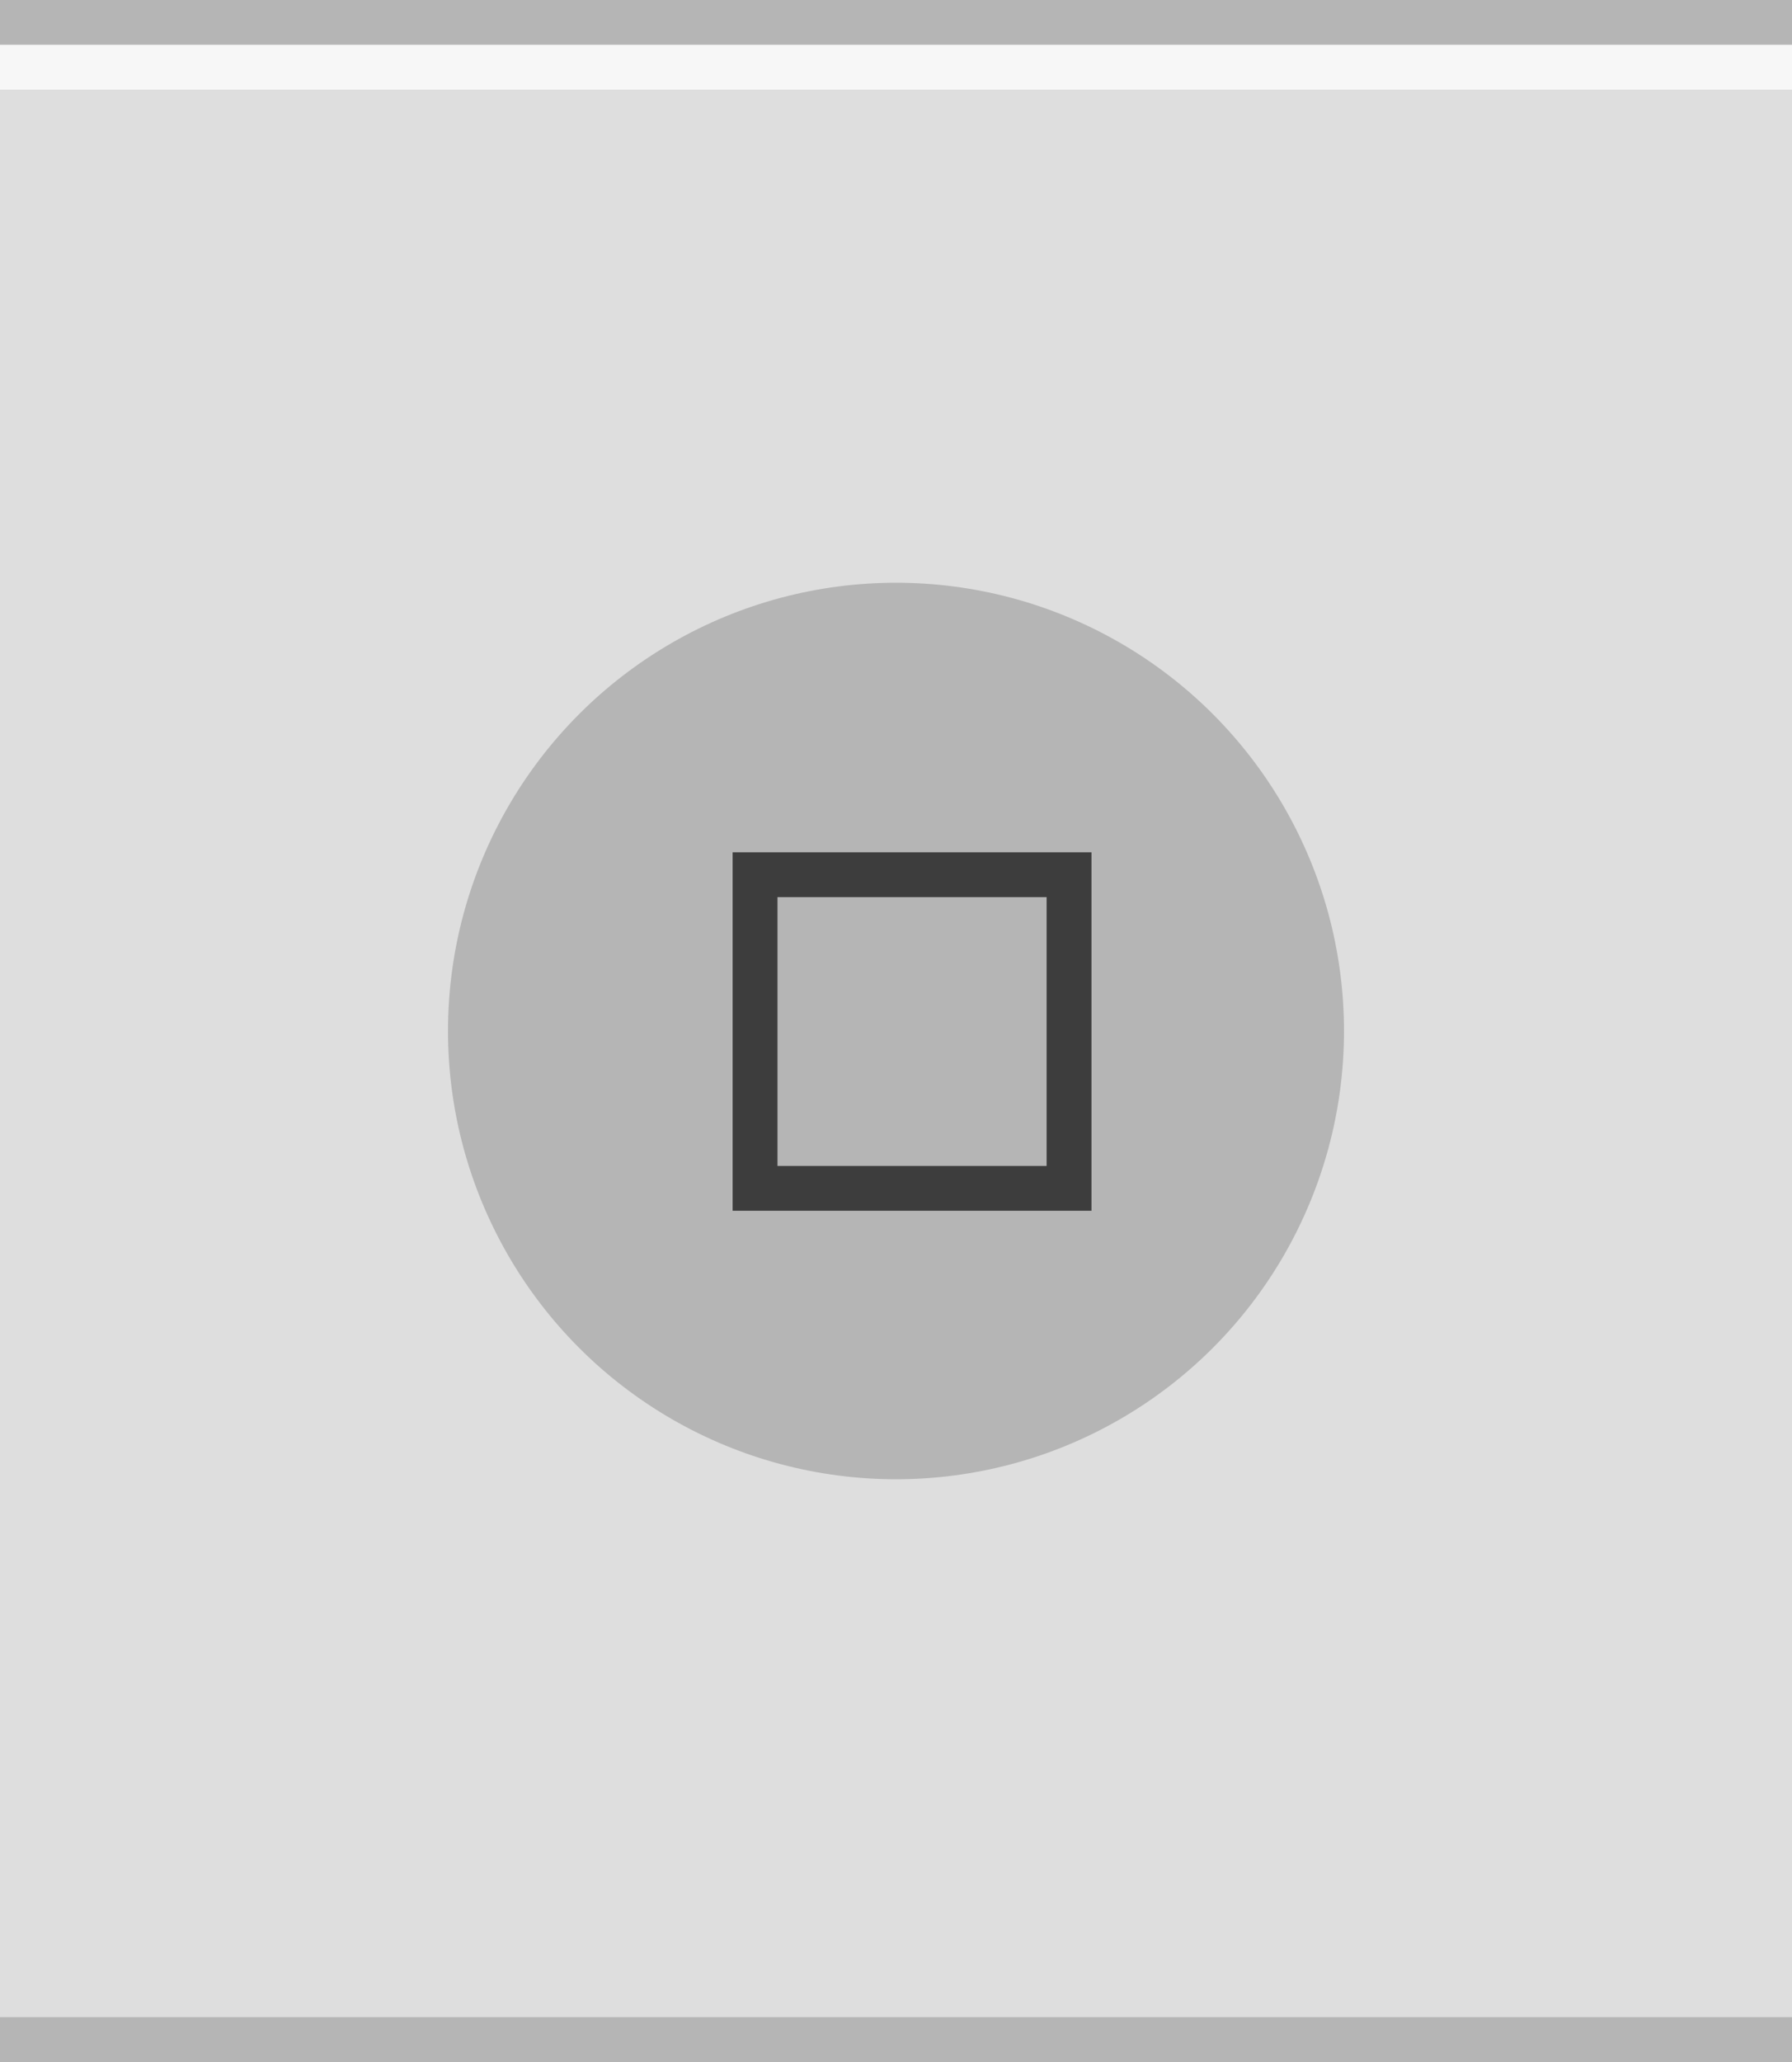 <?xml version="1.0" encoding="UTF-8" standalone="no"?>
<svg
   xmlns:dc="http://purl.org/dc/elements/1.1/"
   xmlns:cc="http://creativecommons.org/ns#"
   xmlns:rdf="http://www.w3.org/1999/02/22-rdf-syntax-ns#"
   xmlns:svg="http://www.w3.org/2000/svg"
   xmlns="http://www.w3.org/2000/svg"
   xmlns:sodipodi="http://sodipodi.sourceforge.net/DTD/sodipodi-0.dtd"
   xmlns:inkscape="http://www.inkscape.org/namespaces/inkscape"
   width="40"
   height="46"
   viewBox="0 0 40 46"
   version="1.1"
   id="svg14"
   sodipodi:docname="maximize-pressed.svg"
   inkscape:version="1.0.2 (e86c870879, 2021-01-15)">
  <defs
     id="defs18" />
  <sodipodi:namedview
     pagecolor="#ffffff"
     bordercolor="#666666"
     borderopacity="1"
     objecttolerance="10"
     gridtolerance="10"
     guidetolerance="10"
     inkscape:pageopacity="0"
     inkscape:pageshadow="2"
     inkscape:window-width="1366"
     inkscape:window-height="704"
     id="namedview16"
     showgrid="false"
     inkscape:zoom="17.1875"
     inkscape:cx="18.465485"
     inkscape:cy="6.9514508"
     inkscape:window-x="0"
     inkscape:window-y="27"
     inkscape:window-maximized="1"
     inkscape:current-layer="svg14"
     inkscape:document-rotation="0" />
  <rect
     width="40"
     height="46"
     fill="#f0f0f0"
     id="rect2"
     style="fill:#dedede;fill-opacity:1;stroke-width:1.34"
     x="0"
     y="0" />
  <rect
     width="40"
     height="1"
     fill="#ffffff"
     fill-opacity=".4"
     id="rect4"
     style="fill:#111111;fill-opacity:0.2;stroke-width:1.118"
     x="0"
     y="0" />
  <rect
     width="40"
     height="1"
     fill="#ffffff"
     fill-opacity="0.4"
     id="rect4-3"
     x="0"
     y="1"
     style="fill:#ffffff;fill-opacity:0.75;stroke-width:1.118" />
  <g
     id="g882"
     transform="matrix(1,0,0,1,7.575,9.094)">
    <circle
       cx="12.425"
       cy="13.906"
       r="10"
       id="circle5255"
       style="fill:#b5b5b5;fill-opacity:1;stroke-width:2.499" />
    <g
       id="g115"
       transform="matrix(3.78,0,0,3.78,0.425,-1097.616)">
      <g
         transform="matrix(0.566,-0.707,0.566,0.707,-164.84,88.637)"
         id="g5259">
        <path
           id="rect5257"
           style="fill:#3d3d3d;fill-opacity:1;stroke-width:0.667"
           d="m 12,12 v 1 6 1 h 1 6 1 v -1 -7 z m 1,1 h 6 v 6 h -6 z"
           transform="matrix(0.234,0.234,-0.187,0.187,2.479,287.046)" />
      </g>
      <g
         transform="matrix(-0.707,-0.566,0.707,-0.566,-202.548,462.102)"
         id="g5263" />
      <g
         transform="matrix(-0.707,-0.566,0.707,-0.566,-204.401,462.102)"
         id="g5267" />
      <g
         transform="matrix(0.566,-0.707,0.566,0.707,-164.837,86.515)"
         id="g5271" />
    </g>
  </g>
  <rect
     width="40"
     height="1"
     fill="#ffffff"
     fill-opacity=".4"
     id="rect4-36"
     style="fill:#111111;fill-opacity:0.2;stroke-width:1.118"
     x="0"
     y="45" />
</svg>

